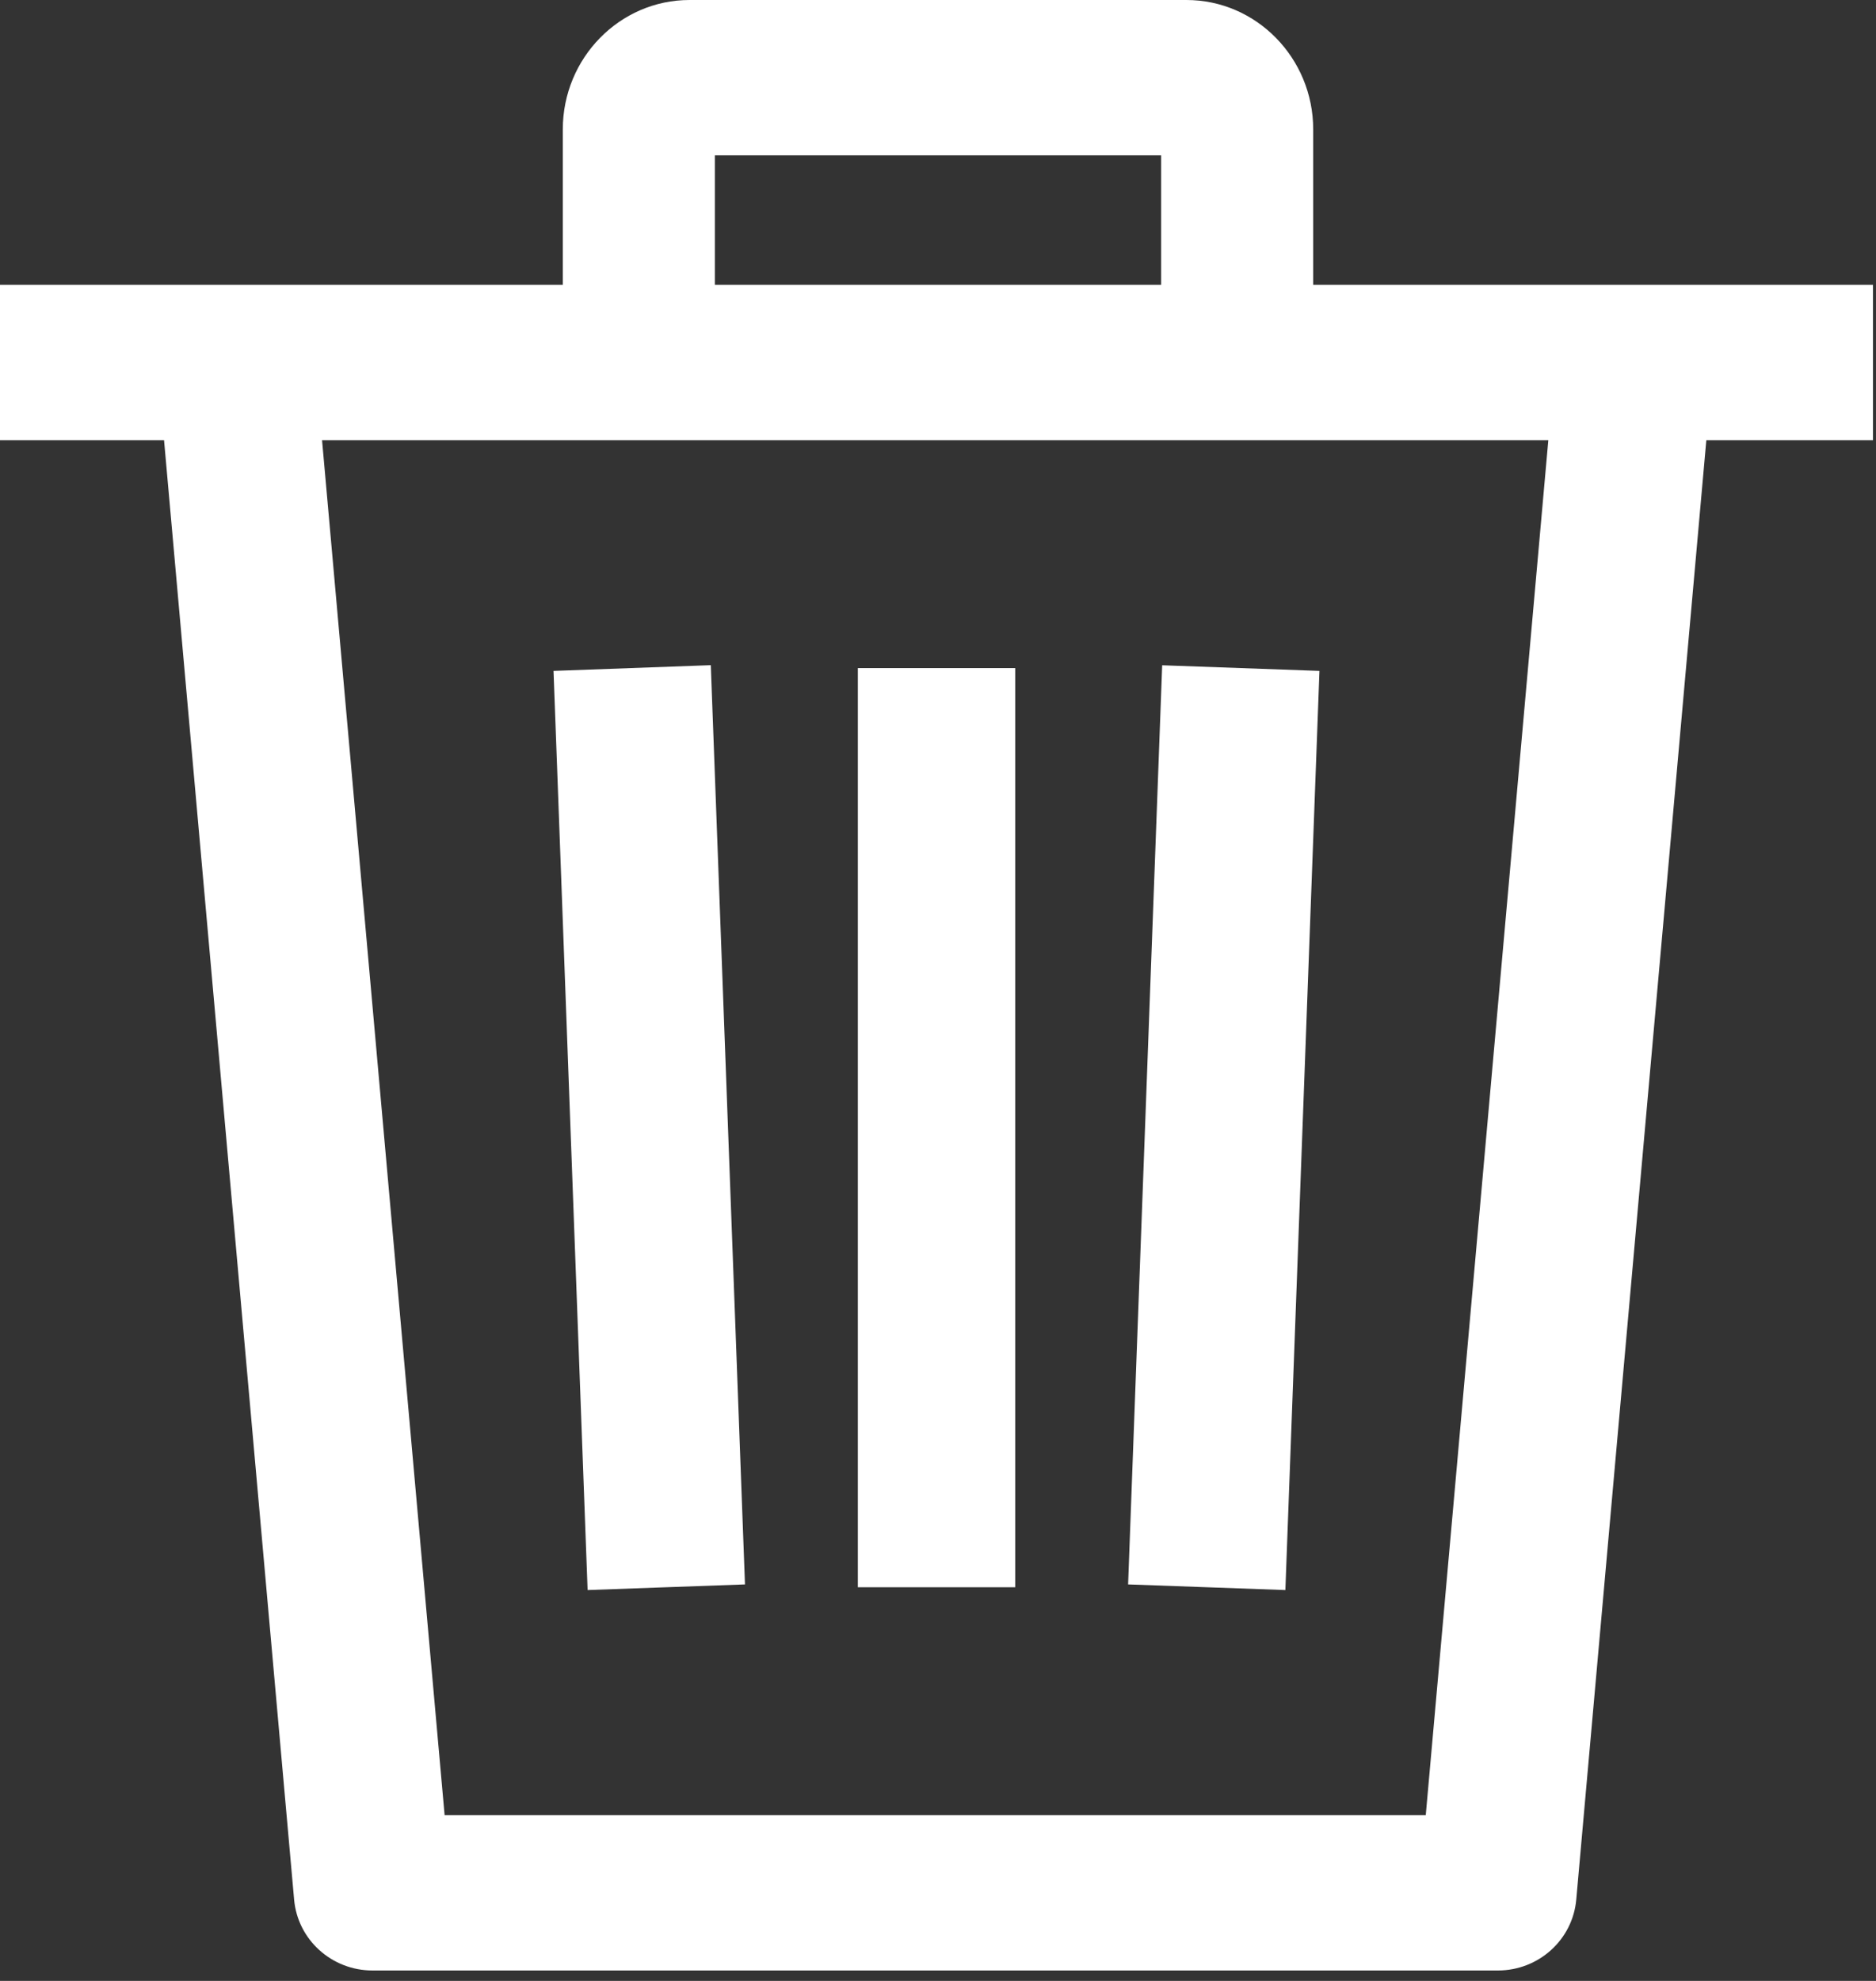 <?xml version="1.0" encoding="UTF-8"?>
<svg width="18px" height="19px" viewBox="0 0 18 19" version="1.1" xmlns="http://www.w3.org/2000/svg" xmlns:xlink="http://www.w3.org/1999/xlink">
    <rect x="0" y="0" width="18" height="19" fill="#333333" stroke="none"/>
    <!-- Generator: Sketch 50.2 (55047) - http://www.bohemiancoding.com/sketch -->
    <title>delete</title>
    <desc>Created with Sketch.</desc>
    <defs></defs>
    <g id="Page-1" stroke="none" stroke-width="1" fill="none" fill-rule="evenodd">
        <g id="Purchase-Page(without-login)-8,14" transform="translate(-1389, -295)" fill="#FFFFFF">
            <g id="Group-15" transform="translate(0, 93)">
                <g id="Group-2" transform="translate(1073, 100)">
                    <g id="Group-7" transform="translate(316, 102)">
                        <g id="delete">
                            <g id="Group-3" transform="translate(0, 2.7)">
                                <path d="M8.231,12.524 L9.741,12.524 L9.741,3.708 L8.231,3.708 L8.231,12.524 Z M5.638,12.551 L5.311,3.735 L6.82,3.68 L7.148,12.497 L5.638,12.551 Z M12.333,12.551 L10.824,12.497 L11.151,3.681 L12.66,3.735 L12.333,12.551 Z M4.266,14.71 L13.68,14.71 L14.856,1.522 L3.09,1.522 L4.266,14.71 Z M14.372,16.2 L3.574,16.2 C3.183,16.2 2.856,15.905 2.822,15.52 L1.574,1.522 L0,1.522 L0,0.032 L17.971,0.032 L17.971,1.522 L16.372,1.522 L15.124,15.52 C15.09,15.905 14.763,16.2 14.372,16.2 Z" id="Fill-1"></path>
                            </g>
                            <path d="M12.6,3.6 L11.141,3.6 L11.141,1.49 L6.859,1.49 L6.859,3.6 L5.4,3.6 L5.4,1.241 C5.4,0.557 5.946,0 6.616,0 L11.384,0 C12.054,0 12.6,0.557 12.6,1.241 L12.6,3.6" id="Fill-4"></path>
                        </g>
                    </g>
                </g>
            </g>
        </g>
    </g>
</svg>